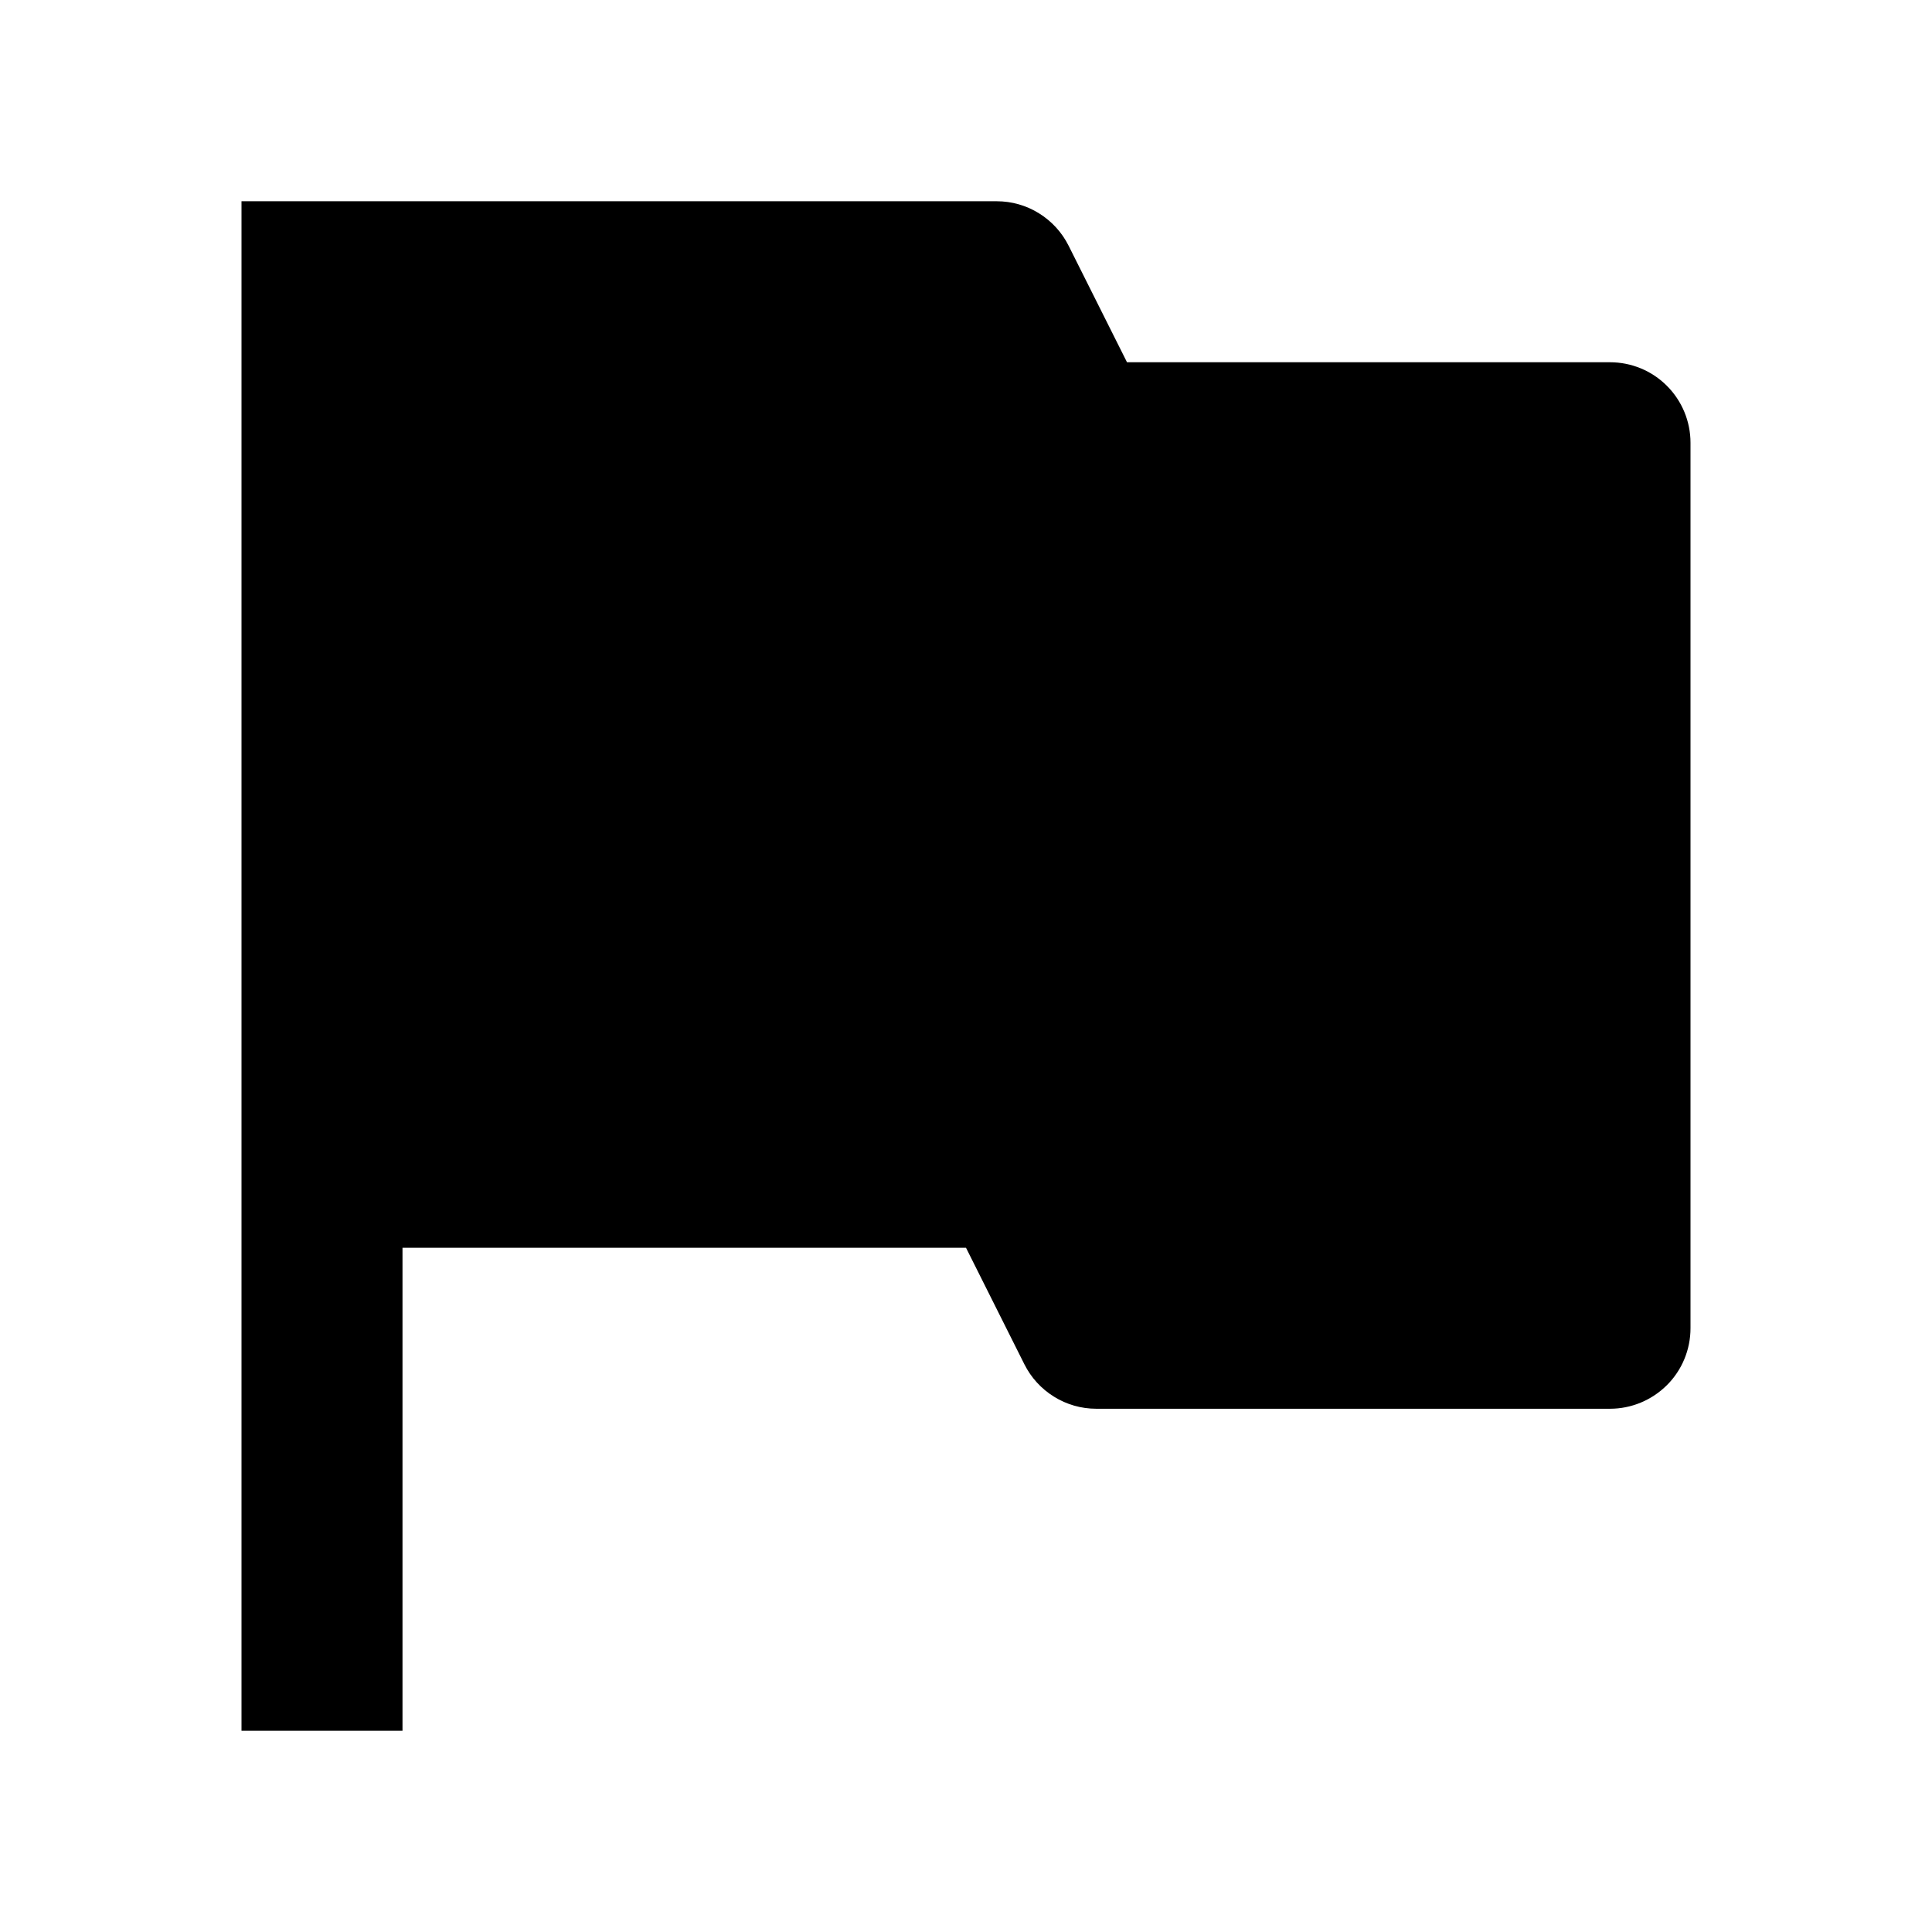 <svg xmlns="http://www.w3.org/2000/svg" fill="none" viewBox="0 0 24 24">
  <path fill="#000" d="M3 2.5h9.382c.186 0.0.368.052.525.15.158.098.285.237.368.403L14 4.5h6c.265 0 .52.105.707.293.188.188.293.442.293.707v11c0 .265-.105.52-.293.707S20.265 17.5 20 17.5h-6.382c-.186-0-.368-.052-.525-.15-.158-.098-.285-.237-.368-.403L12 15.5H5v6H3v-19Z"/>
</svg>
